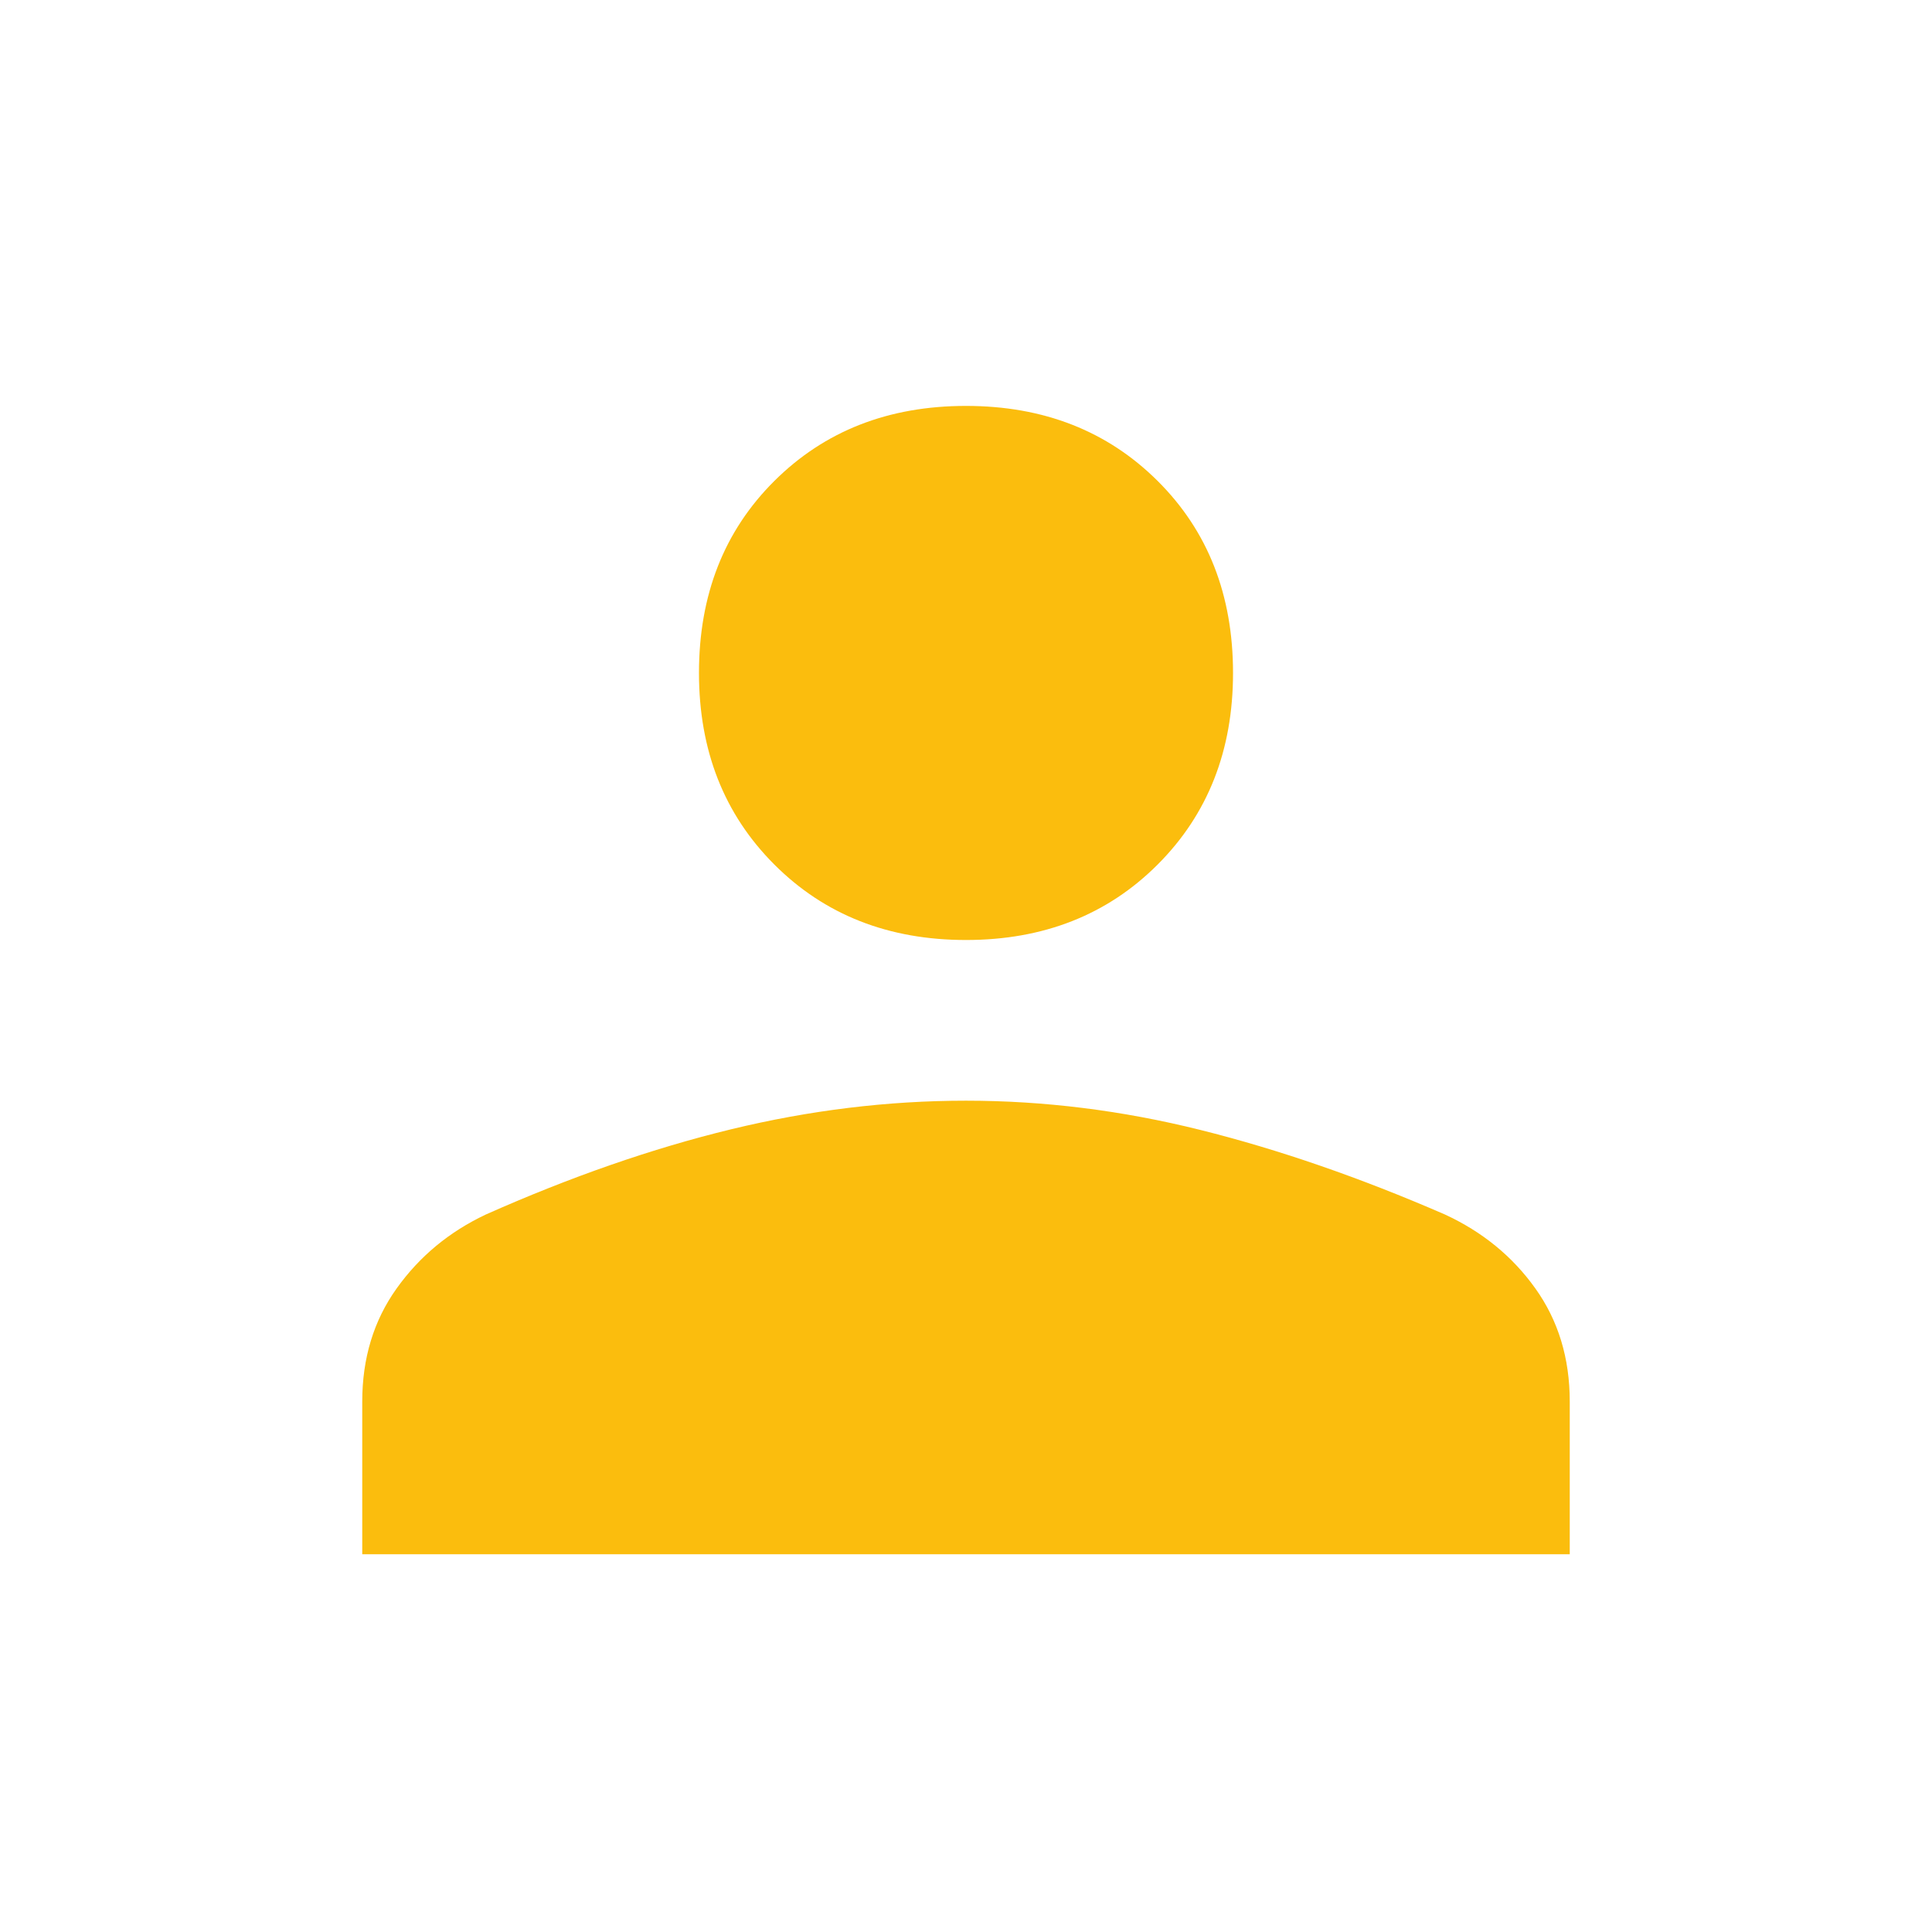 <svg width="70" height="70" viewBox="0 0 70 70" fill="none" xmlns="http://www.w3.org/2000/svg">
<path d="M35 34.058C32.193 34.058 29.878 33.147 28.057 31.325C26.235 29.504 25.325 27.189 25.325 24.382C25.325 21.556 26.235 19.237 28.057 17.425C29.878 15.613 32.193 14.707 35 14.707C37.807 14.707 40.122 15.613 41.943 17.425C43.765 19.237 44.675 21.556 44.675 24.382C44.675 27.189 43.765 29.504 41.943 31.325C40.122 33.147 37.807 34.058 35 34.058ZM13.125 56.314V50.778C13.125 49.211 13.54 47.846 14.37 46.684C15.2 45.521 16.279 44.627 17.607 44.002C20.677 42.638 23.636 41.609 26.486 40.917C29.335 40.226 32.173 39.88 35 39.88C37.827 39.88 40.658 40.233 43.492 40.94C46.326 41.647 49.279 42.667 52.349 44.002C53.706 44.627 54.8 45.521 55.63 46.684C56.46 47.846 56.875 49.211 56.875 50.778V56.314H13.125Z" fill="#FBBD0D"/>
</svg>
